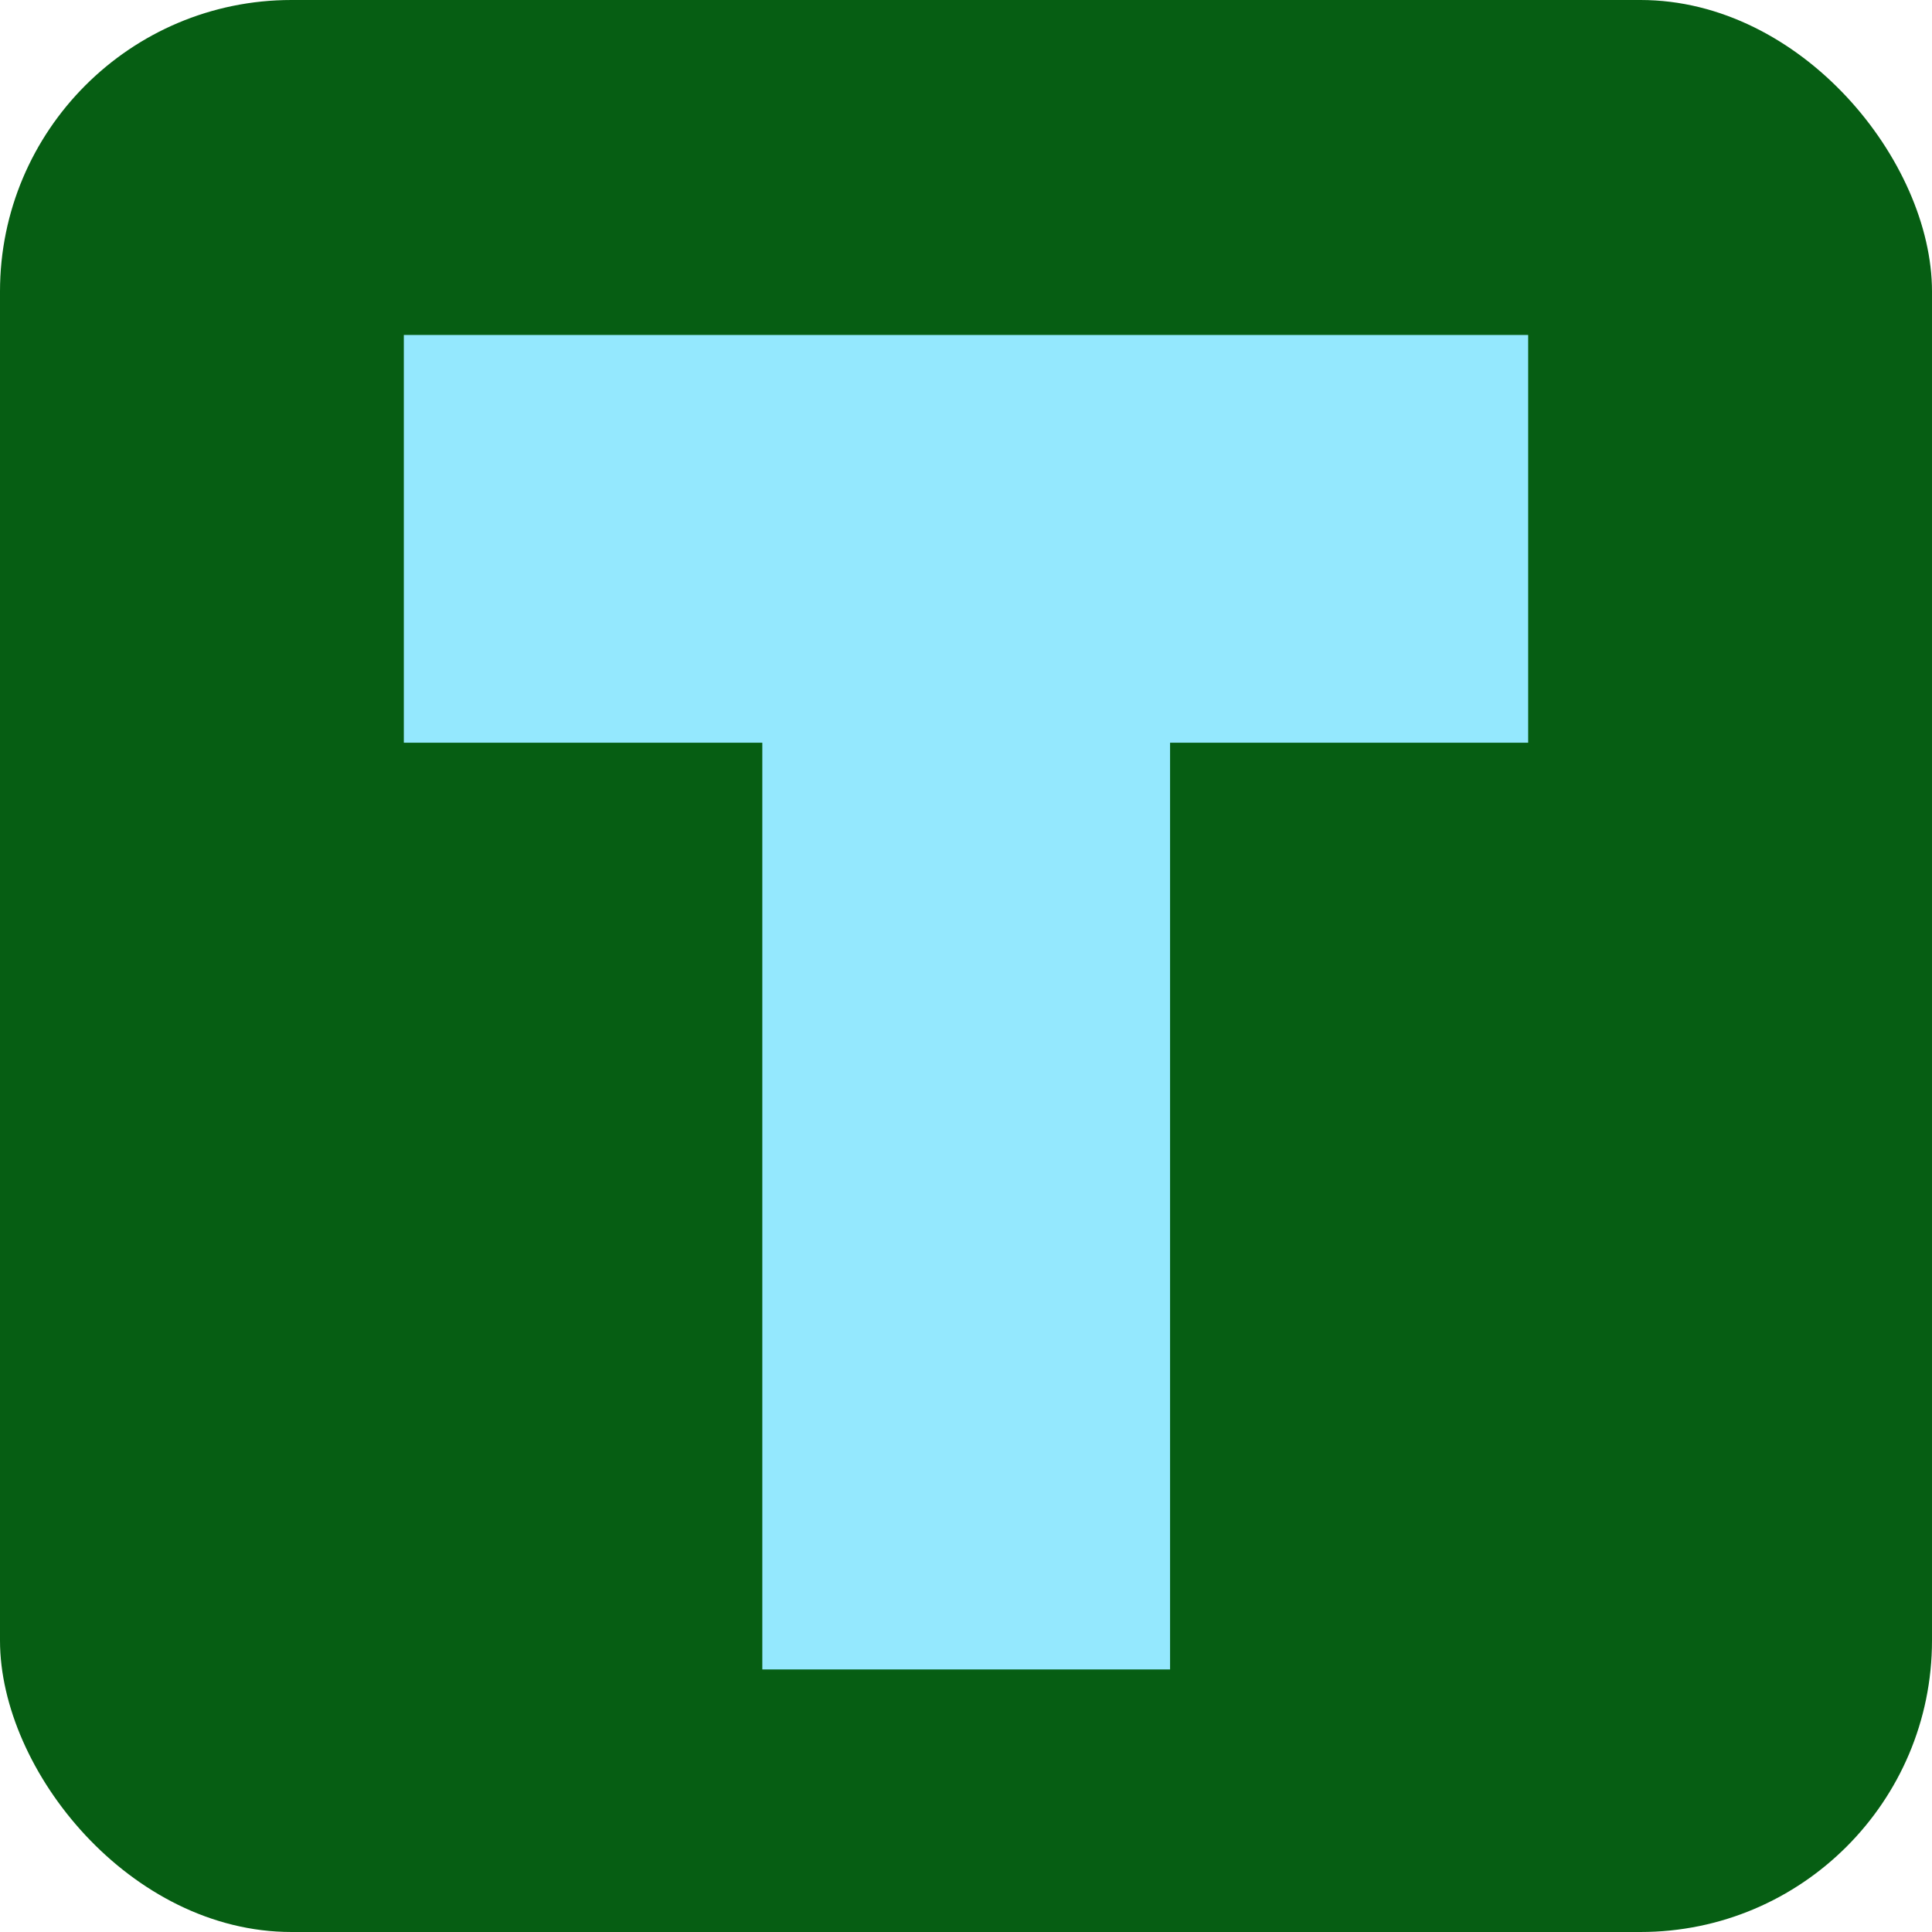 <svg id="Layer_1" data-name="Layer 1" xmlns="http://www.w3.org/2000/svg" viewBox="0 0 512 512"><defs><style>.cls-1{fill:#065e13;}.cls-2{fill:#94e8fe;}</style></defs><rect class="cls-1" width="512" height="512" rx="77.25"/><rect class="cls-2" x="107.02" y="88.77" width="297.96" height="108.06"/><rect class="cls-2" x="79.87" y="212.22" width="352.35" height="108.06" transform="translate(522.3 10.2) rotate(90)"/></svg>